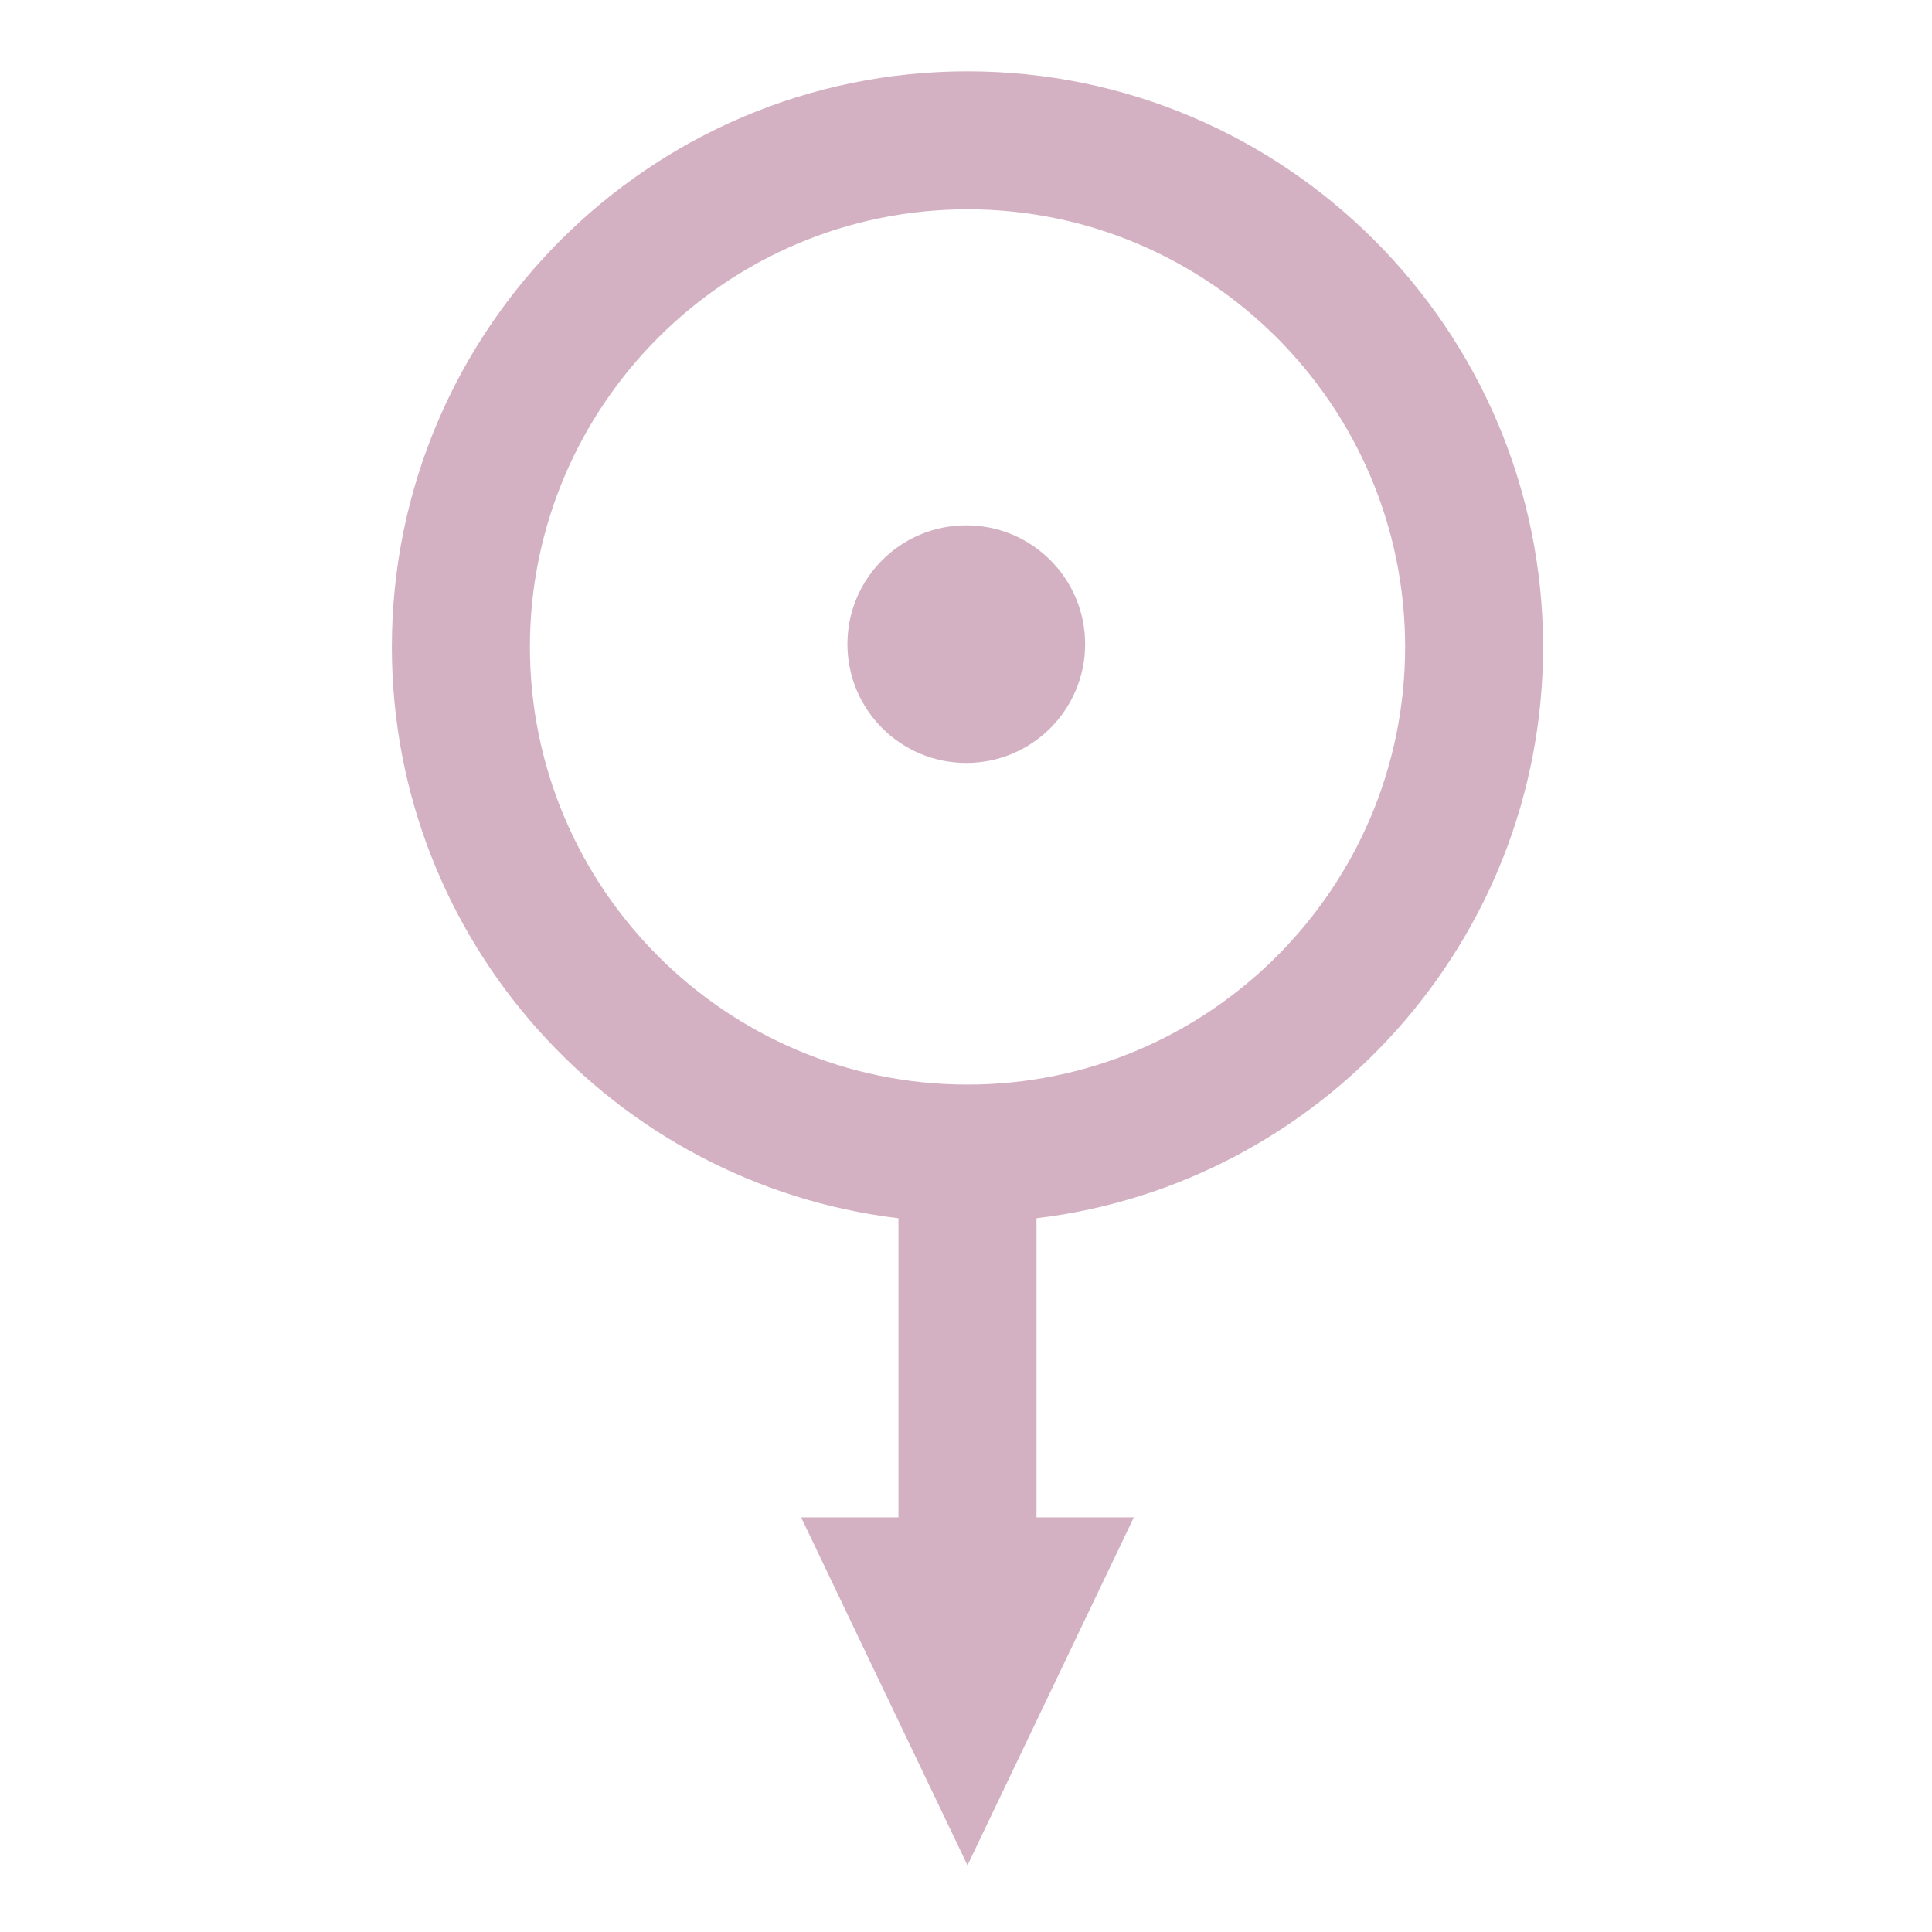 <?xml version="1.0" encoding="UTF-8" standalone="no" ?>
<!DOCTYPE svg PUBLIC "-//W3C//DTD SVG 1.1//EN" "http://www.w3.org/Graphics/SVG/1.1/DTD/svg11.dtd">
<svg xmlns="http://www.w3.org/2000/svg" xmlns:xlink="http://www.w3.org/1999/xlink" version="1.1" width="1080" height="1080" viewBox="0 0 1080 1080" xml:space="preserve">
<desc>Created with Fabric.js 5.2.4</desc>
<defs>
</defs>
<g transform="matrix(1 0 0 1 540 540)" id="fc1e8ad5-92e5-48cf-af81-727baf7f30fd"  >
<rect style="stroke: none; stroke-width: 1; stroke-dasharray: none; stroke-linecap: butt; stroke-dashoffset: 0; stroke-linejoin: miter; stroke-miterlimit: 4; fill: rgb(255,255,255); fill-rule: nonzero; opacity: 1; visibility: hidden;" vector-effect="non-scaling-stroke"  x="-540" y="-540" rx="0" ry="0" width="1080" height="1080" />
</g>
<g transform="matrix(1 0 0 1 540 540)" id="1e44d4c2-cba4-4ab4-a7b0-2d23a6ebf86a"  >
</g>
<g transform="matrix(-7.54 0 0 -7.54 540 540)"  >
<g style="" vector-effect="non-scaling-stroke"   >
		<g transform="matrix(1.33 0 0 1.33 -0.11 -0.17)"  >
<path style="stroke: none; stroke-width: 1; stroke-dasharray: none; stroke-linecap: butt; stroke-dashoffset: 0; stroke-linejoin: miter; stroke-miterlimit: 4; fill: rgb(211,177,194); fill-rule: nonzero; opacity: 1;" vector-effect="non-scaling-stroke"  transform=" translate(-50, -50)" d="M 53.848 36.066 L 53.848 19.394 L 59.274 19.394 L 50 -0.001 L 40.727 19.394 L 46.153 19.394 L 46.153 36.066 C 30.27 37.972 17.915 51.523 17.915 67.914 C 17.915 85.605 32.31 100 50.001 100 C 67.692 100 82.087 85.605 82.087 67.914 C 82.087 51.523 69.732 37.973 53.849 36.066 z M 50 92.308 C 36.551 92.308 25.605 81.367 25.605 67.913 C 25.605 54.46 36.546 43.518 50 43.518 C 63.449 43.518 74.391 54.459 74.391 67.913 C 74.395 81.362 63.45 92.308 50 92.308 z" stroke-linecap="round" />
</g>
		<g transform="matrix(1.33 0 0 1.33 -0.02 23.86)"  >
<path style="stroke: none; stroke-width: 1; stroke-dasharray: none; stroke-linecap: butt; stroke-dashoffset: 0; stroke-linejoin: miter; stroke-miterlimit: 4; fill: rgb(211,177,194); fill-rule: nonzero; opacity: 1;" vector-effect="non-scaling-stroke"  transform=" translate(-50, -67.91)" d="M 56.625 67.914 C 56.625 71.57 53.66 74.535 50 74.535 C 46.34 74.535 43.375 71.57 43.375 67.914 C 43.375 64.254 46.34 61.289 50 61.289 C 53.66 61.289 56.625 64.254 56.625 67.914" stroke-linecap="round" />
</g>
</g>
</g>
<g transform="matrix(0 0 0 0 0 0)"  >
<g style=""   >
</g>
</g>
<g transform="matrix(0 0 0 0 0 0)"  >
<g style=""   >
</g>
</g>
</svg>